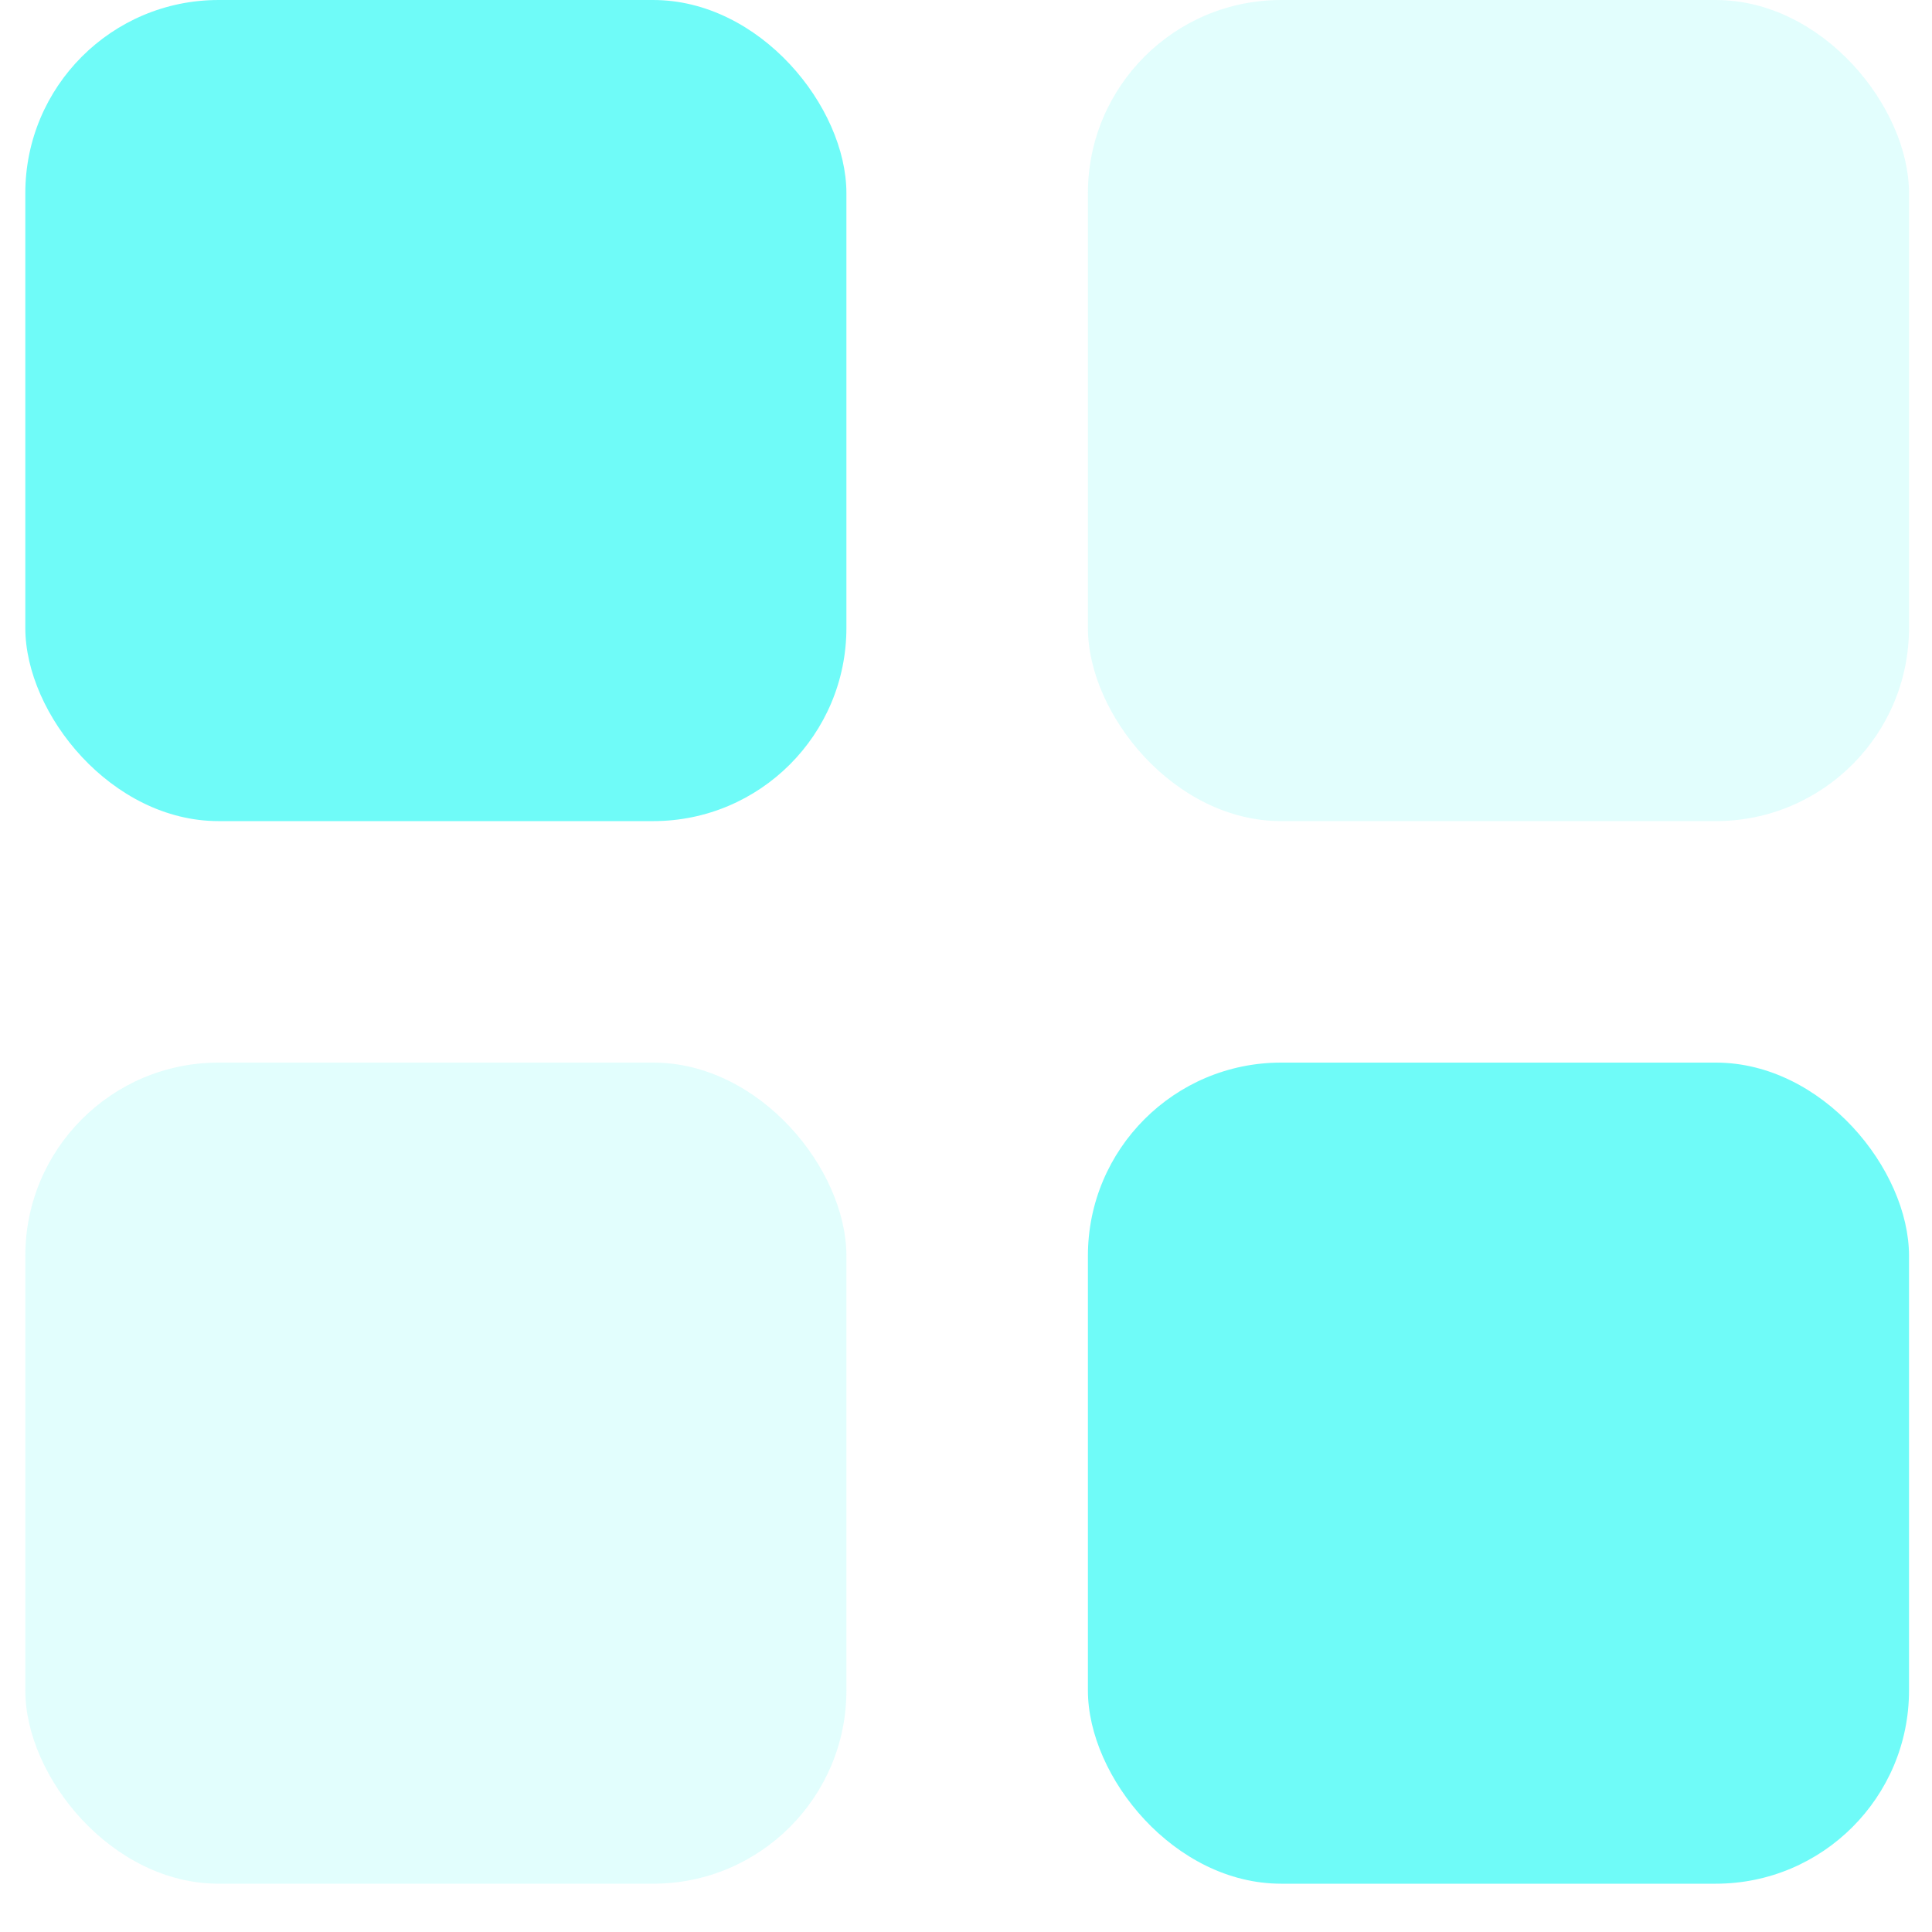 <svg width="20" height="20" viewBox="0 0 20 20" fill="none" xmlns="http://www.w3.org/2000/svg">
<rect x="0.262" y="6.10352e-05" width="8.5" height="8.5" rx="2" fill="#6FFBF8"/>
<rect opacity="0.2" x="0.262" y="11" width="8.5" height="8.5" rx="2" fill="#6FFBF8"/>
<rect opacity="0.2" x="11.262" y="6.10352e-05" width="8.5" height="8.5" rx="2" fill="#6FFBF8"/>
<rect x="11.262" y="11" width="8.5" height="8.5" rx="2" fill="#6FFBF8"/>
</svg>
